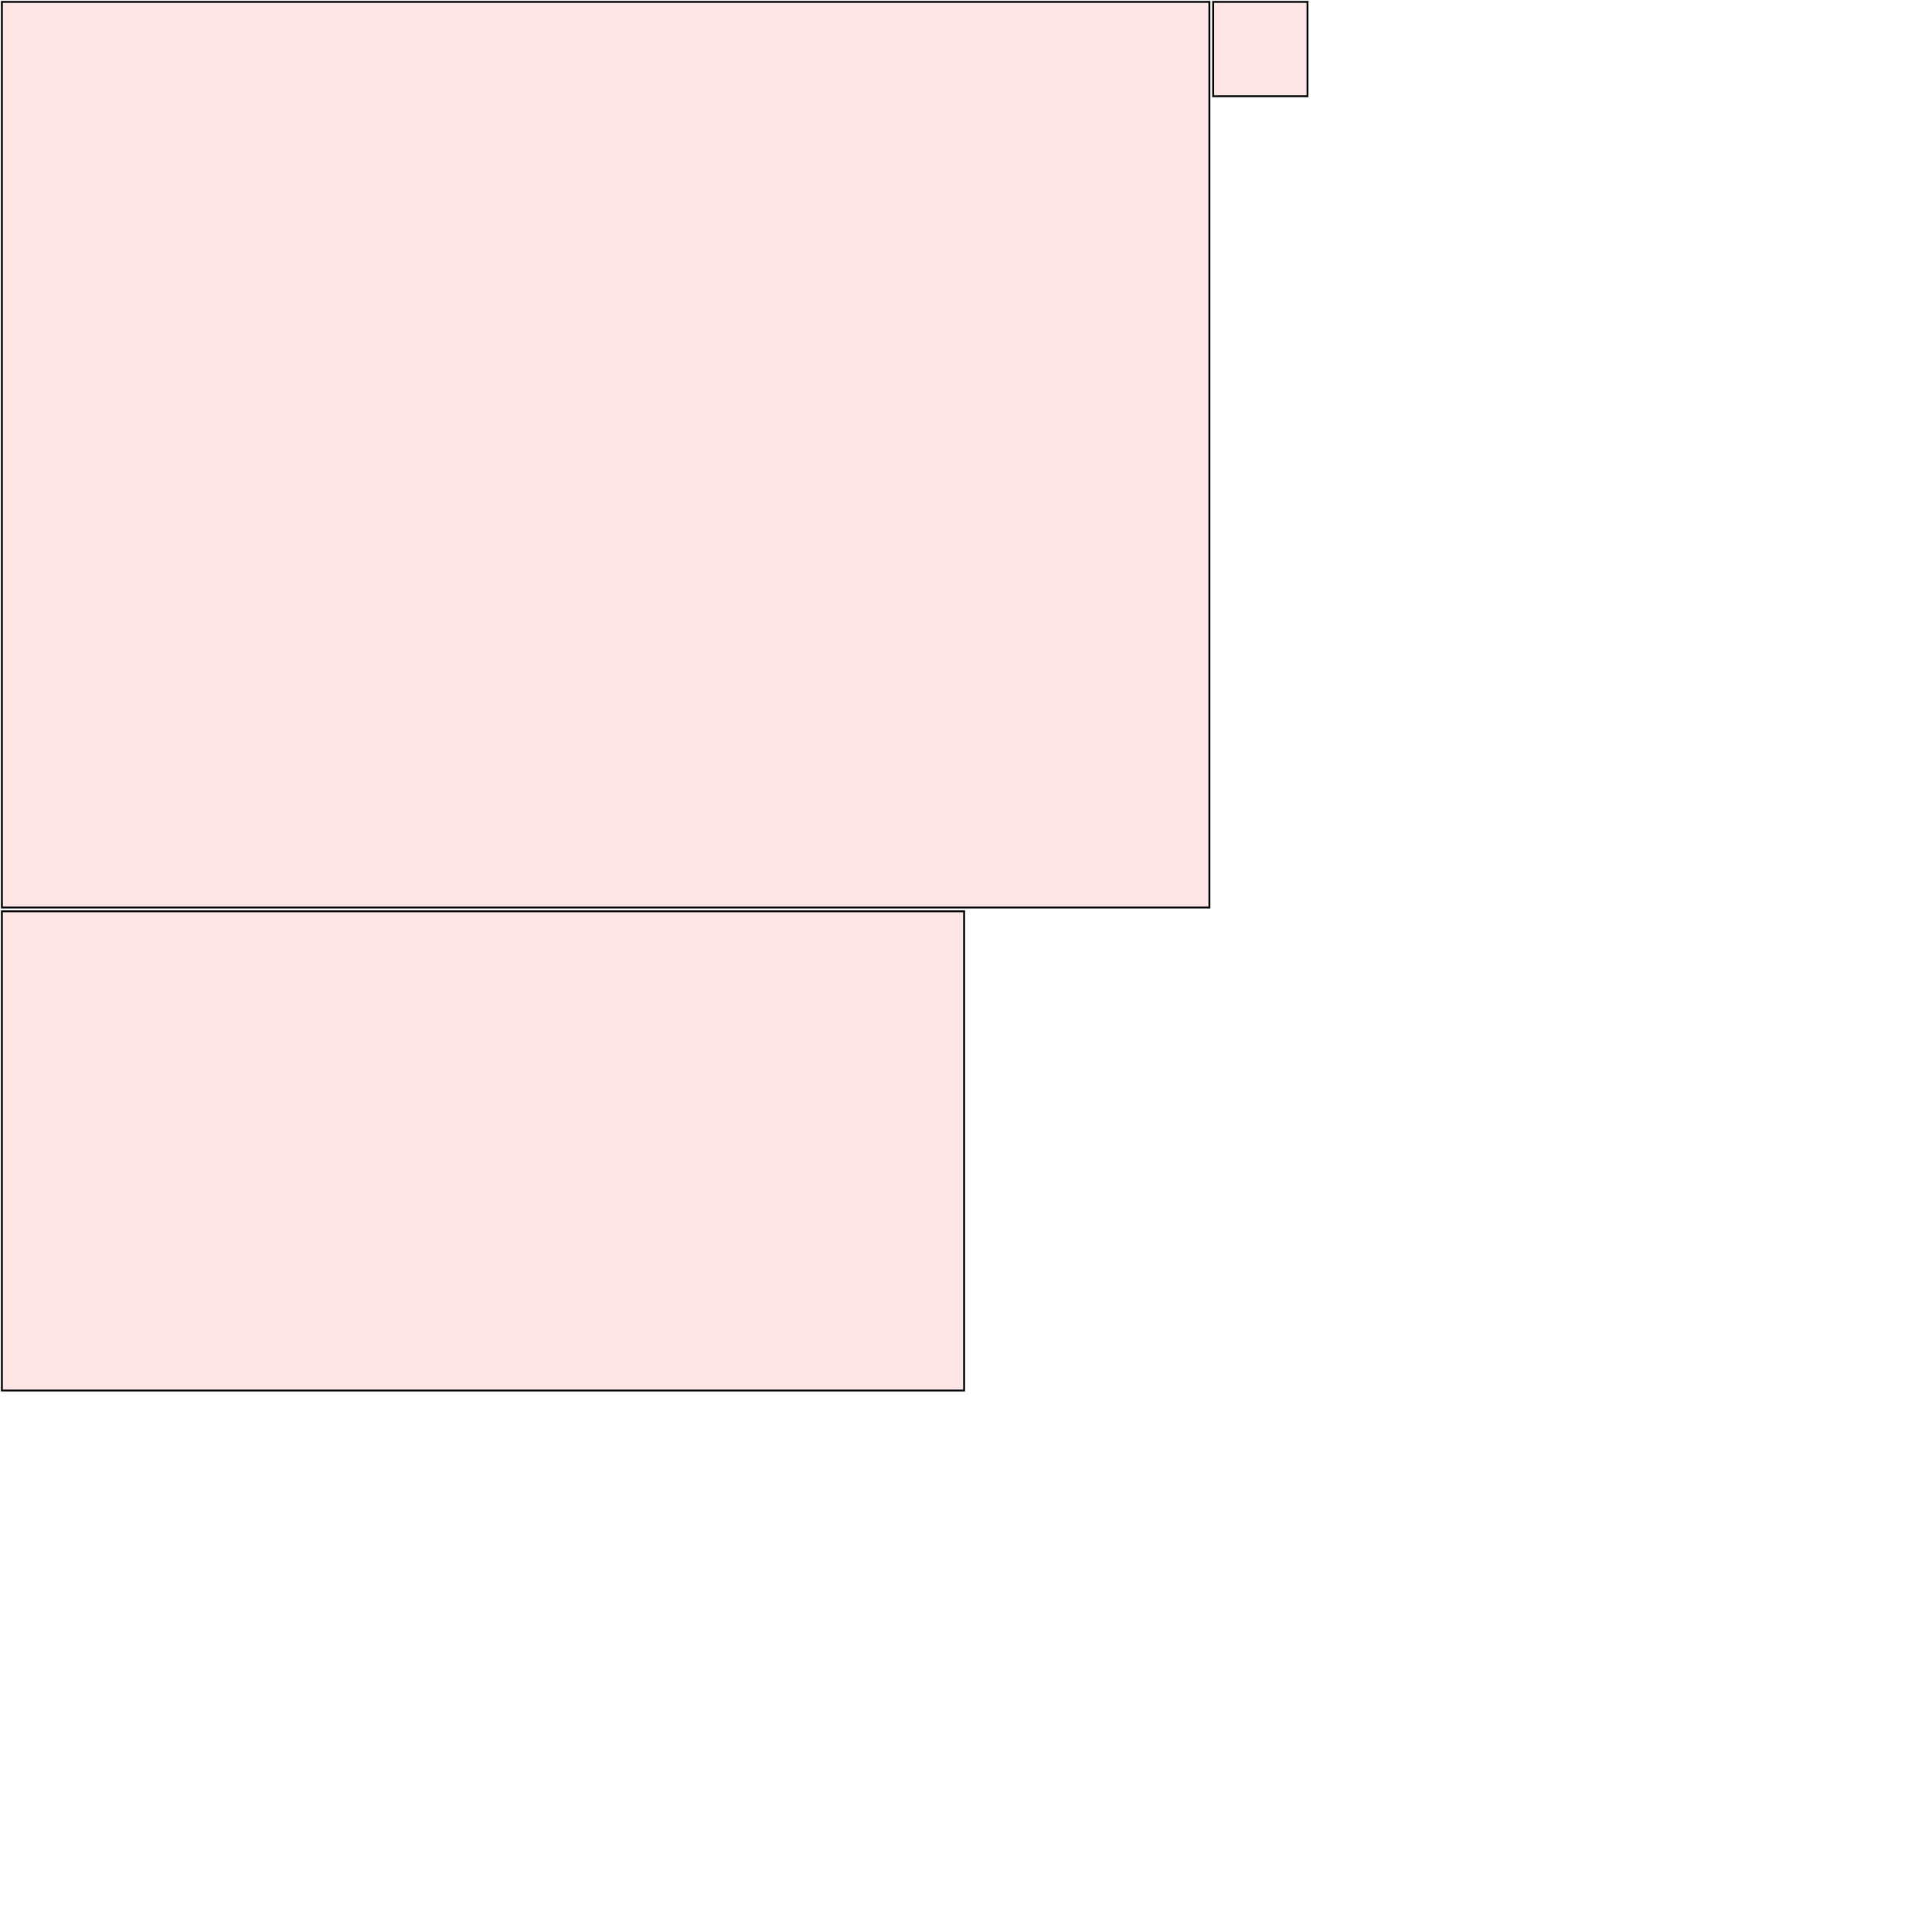 <?xml version="1.0" encoding="UTF-8"?>
<svg xmlns="http://www.w3.org/2000/svg" xmlns:xlink="http://www.w3.org/1999/xlink"
     width="1024" height="1024" viewBox="0 0 1024 1024">
<defs>
</defs>
<rect x="1" y="1" width="640" height="480" stroke="black" fill="red" fill-opacity="0.1" />
<rect x="1" y="483" width="510" height="254" stroke="black" fill="red" fill-opacity="0.1" />
<rect x="643" y="1" width="50" height="50" stroke="black" fill="red" fill-opacity="0.1" />
</svg>